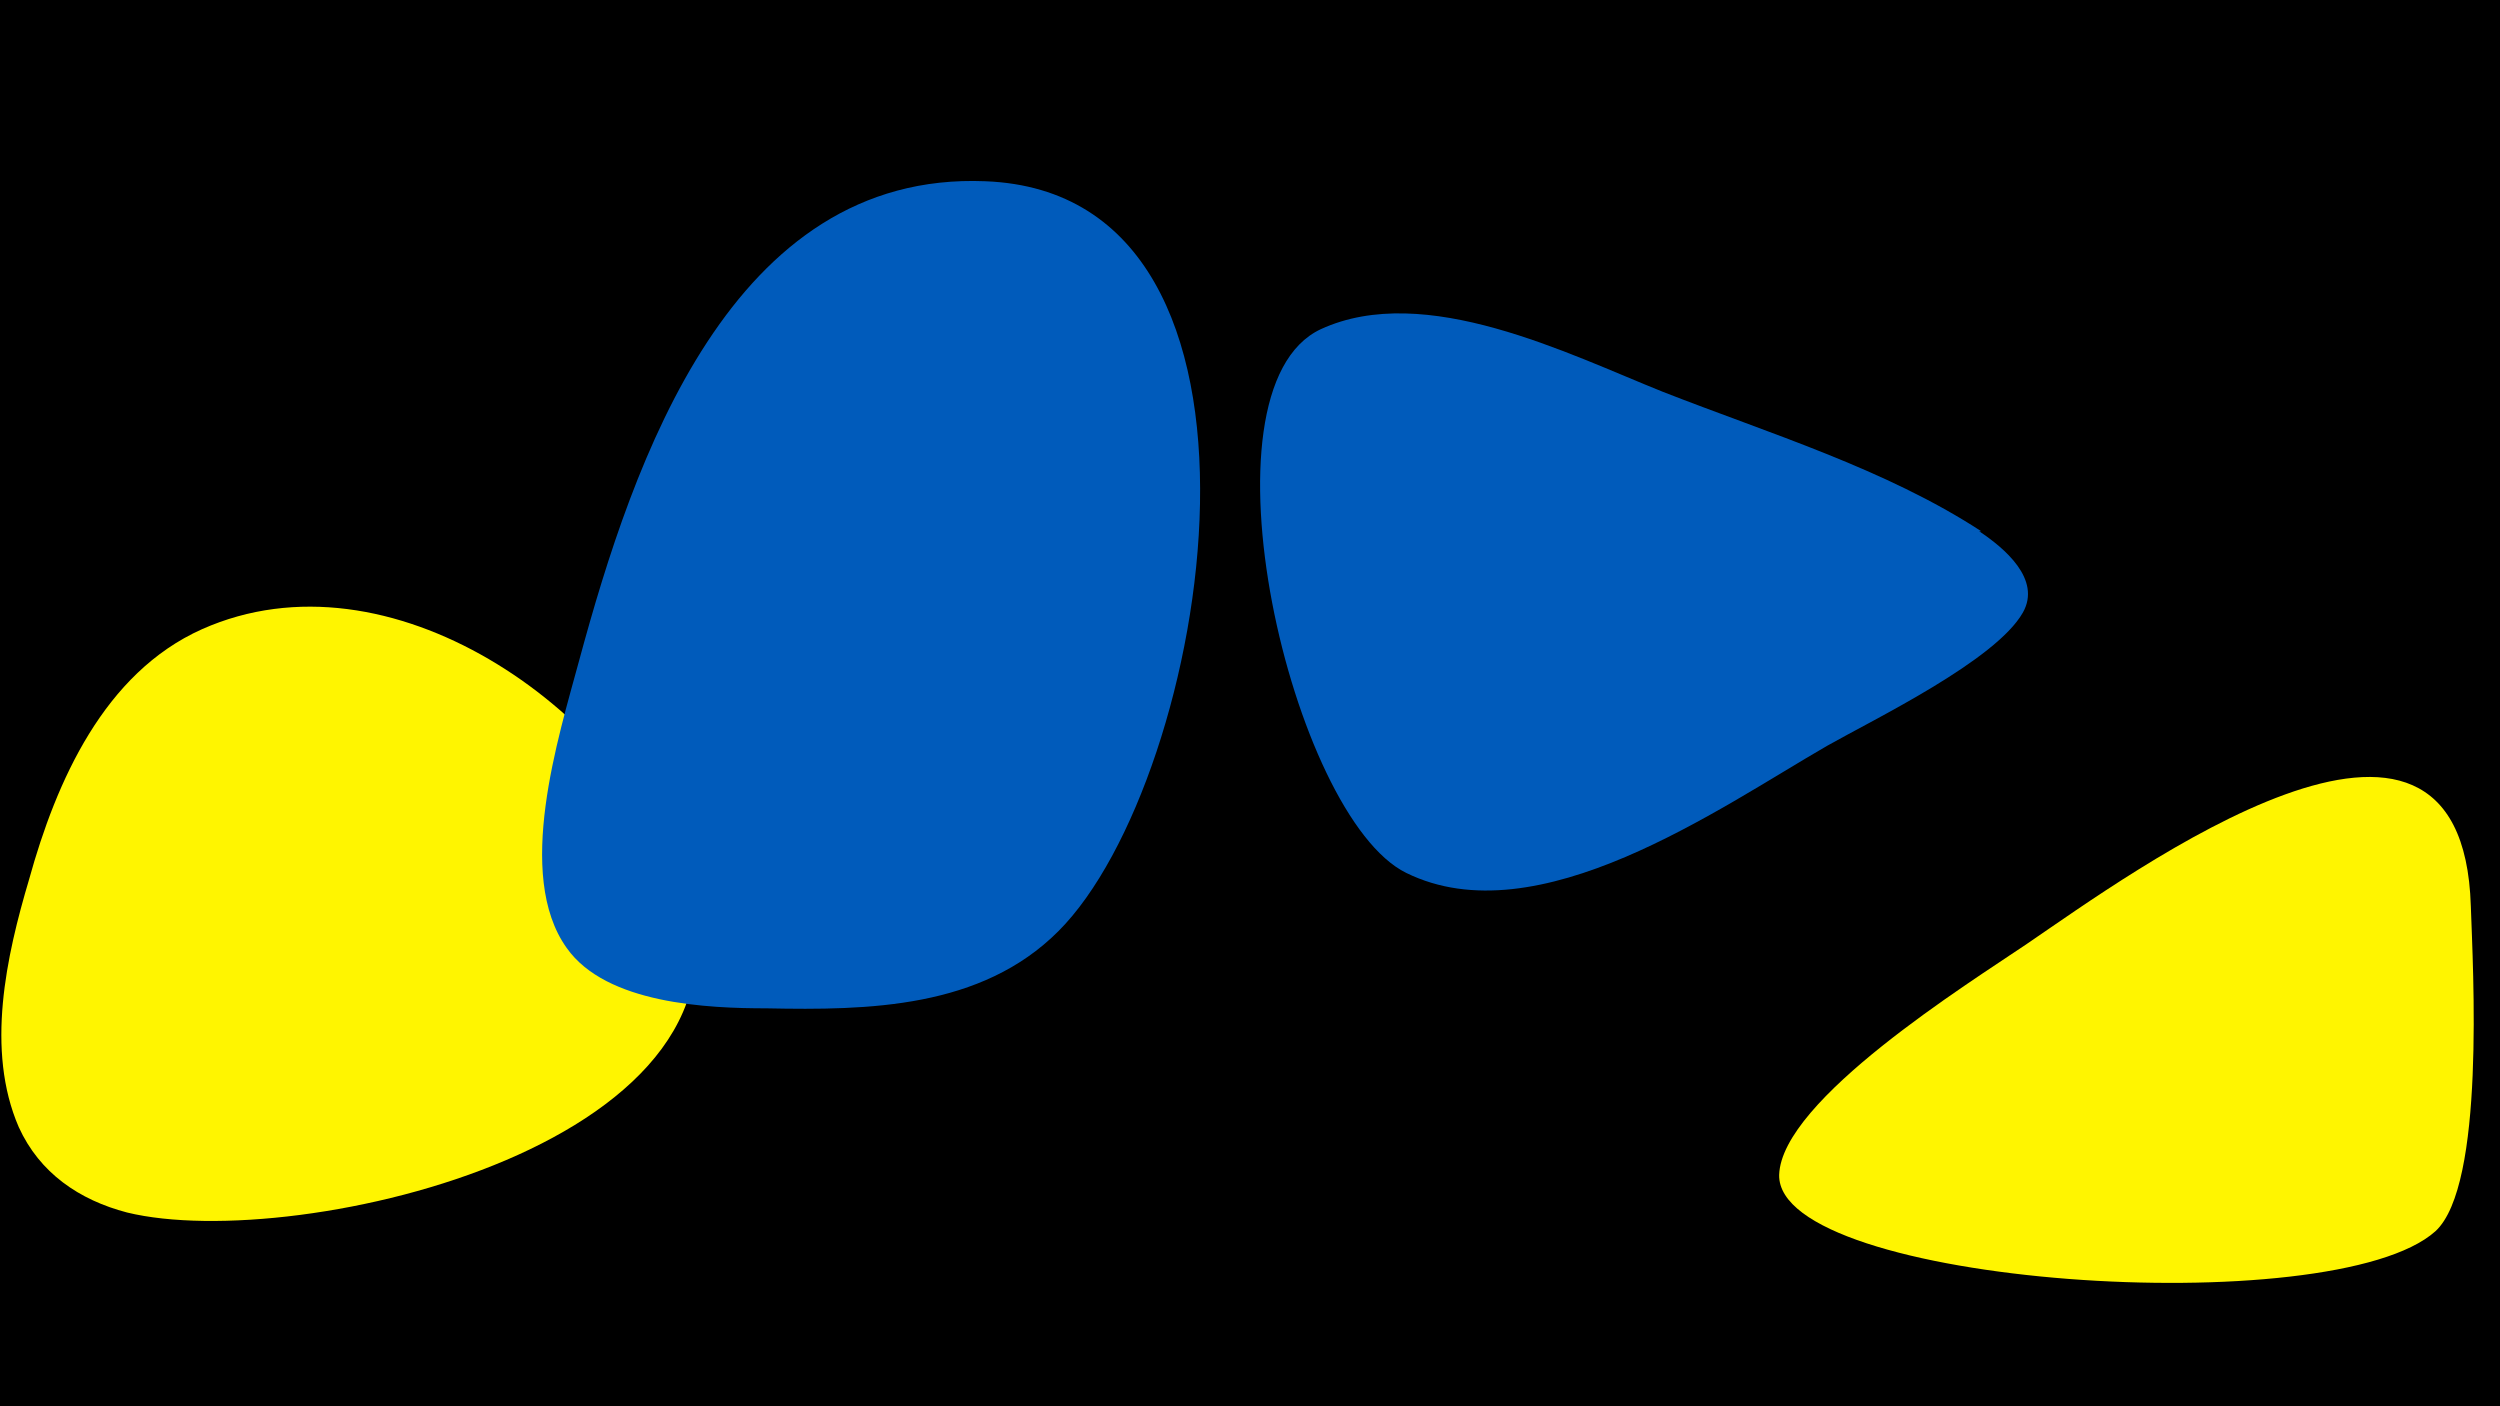 <svg width="1200" height="675" viewBox="-500 -500 1200 675" xmlns="http://www.w3.org/2000/svg"><path d="M-500-500h1200v675h-1200z" fill="#000"/><path d="M-172-77c-31-83-141-161-231-121-47 21-70 73-83 120-11 37-21 82-5 119 10 22 29 35 52 41 82 20 314-34 267-159z"  fill="#fff500" /><path d="M-27-413c-122-5-169 134-195 230-10 37-31 103-6 138 19 27 68 29 96 29 49 1 103 0 140-37 73-73 120-354-35-360z"  fill="#005bbb" /><path d="M451-245c-46-30-102-47-153-67-45-18-114-53-164-30-62 29-14 234 41 261 63 31 150-31 202-61 23-13 81-41 94-64 9-16-9-31-21-39z"  fill="#005bbb" /><path d="M686-65c-4-133-163-16-213 18-28 19-118 75-119 111-1 53 266 71 315 27 24-22 18-126 17-156z"  fill="#fff500" /></svg>